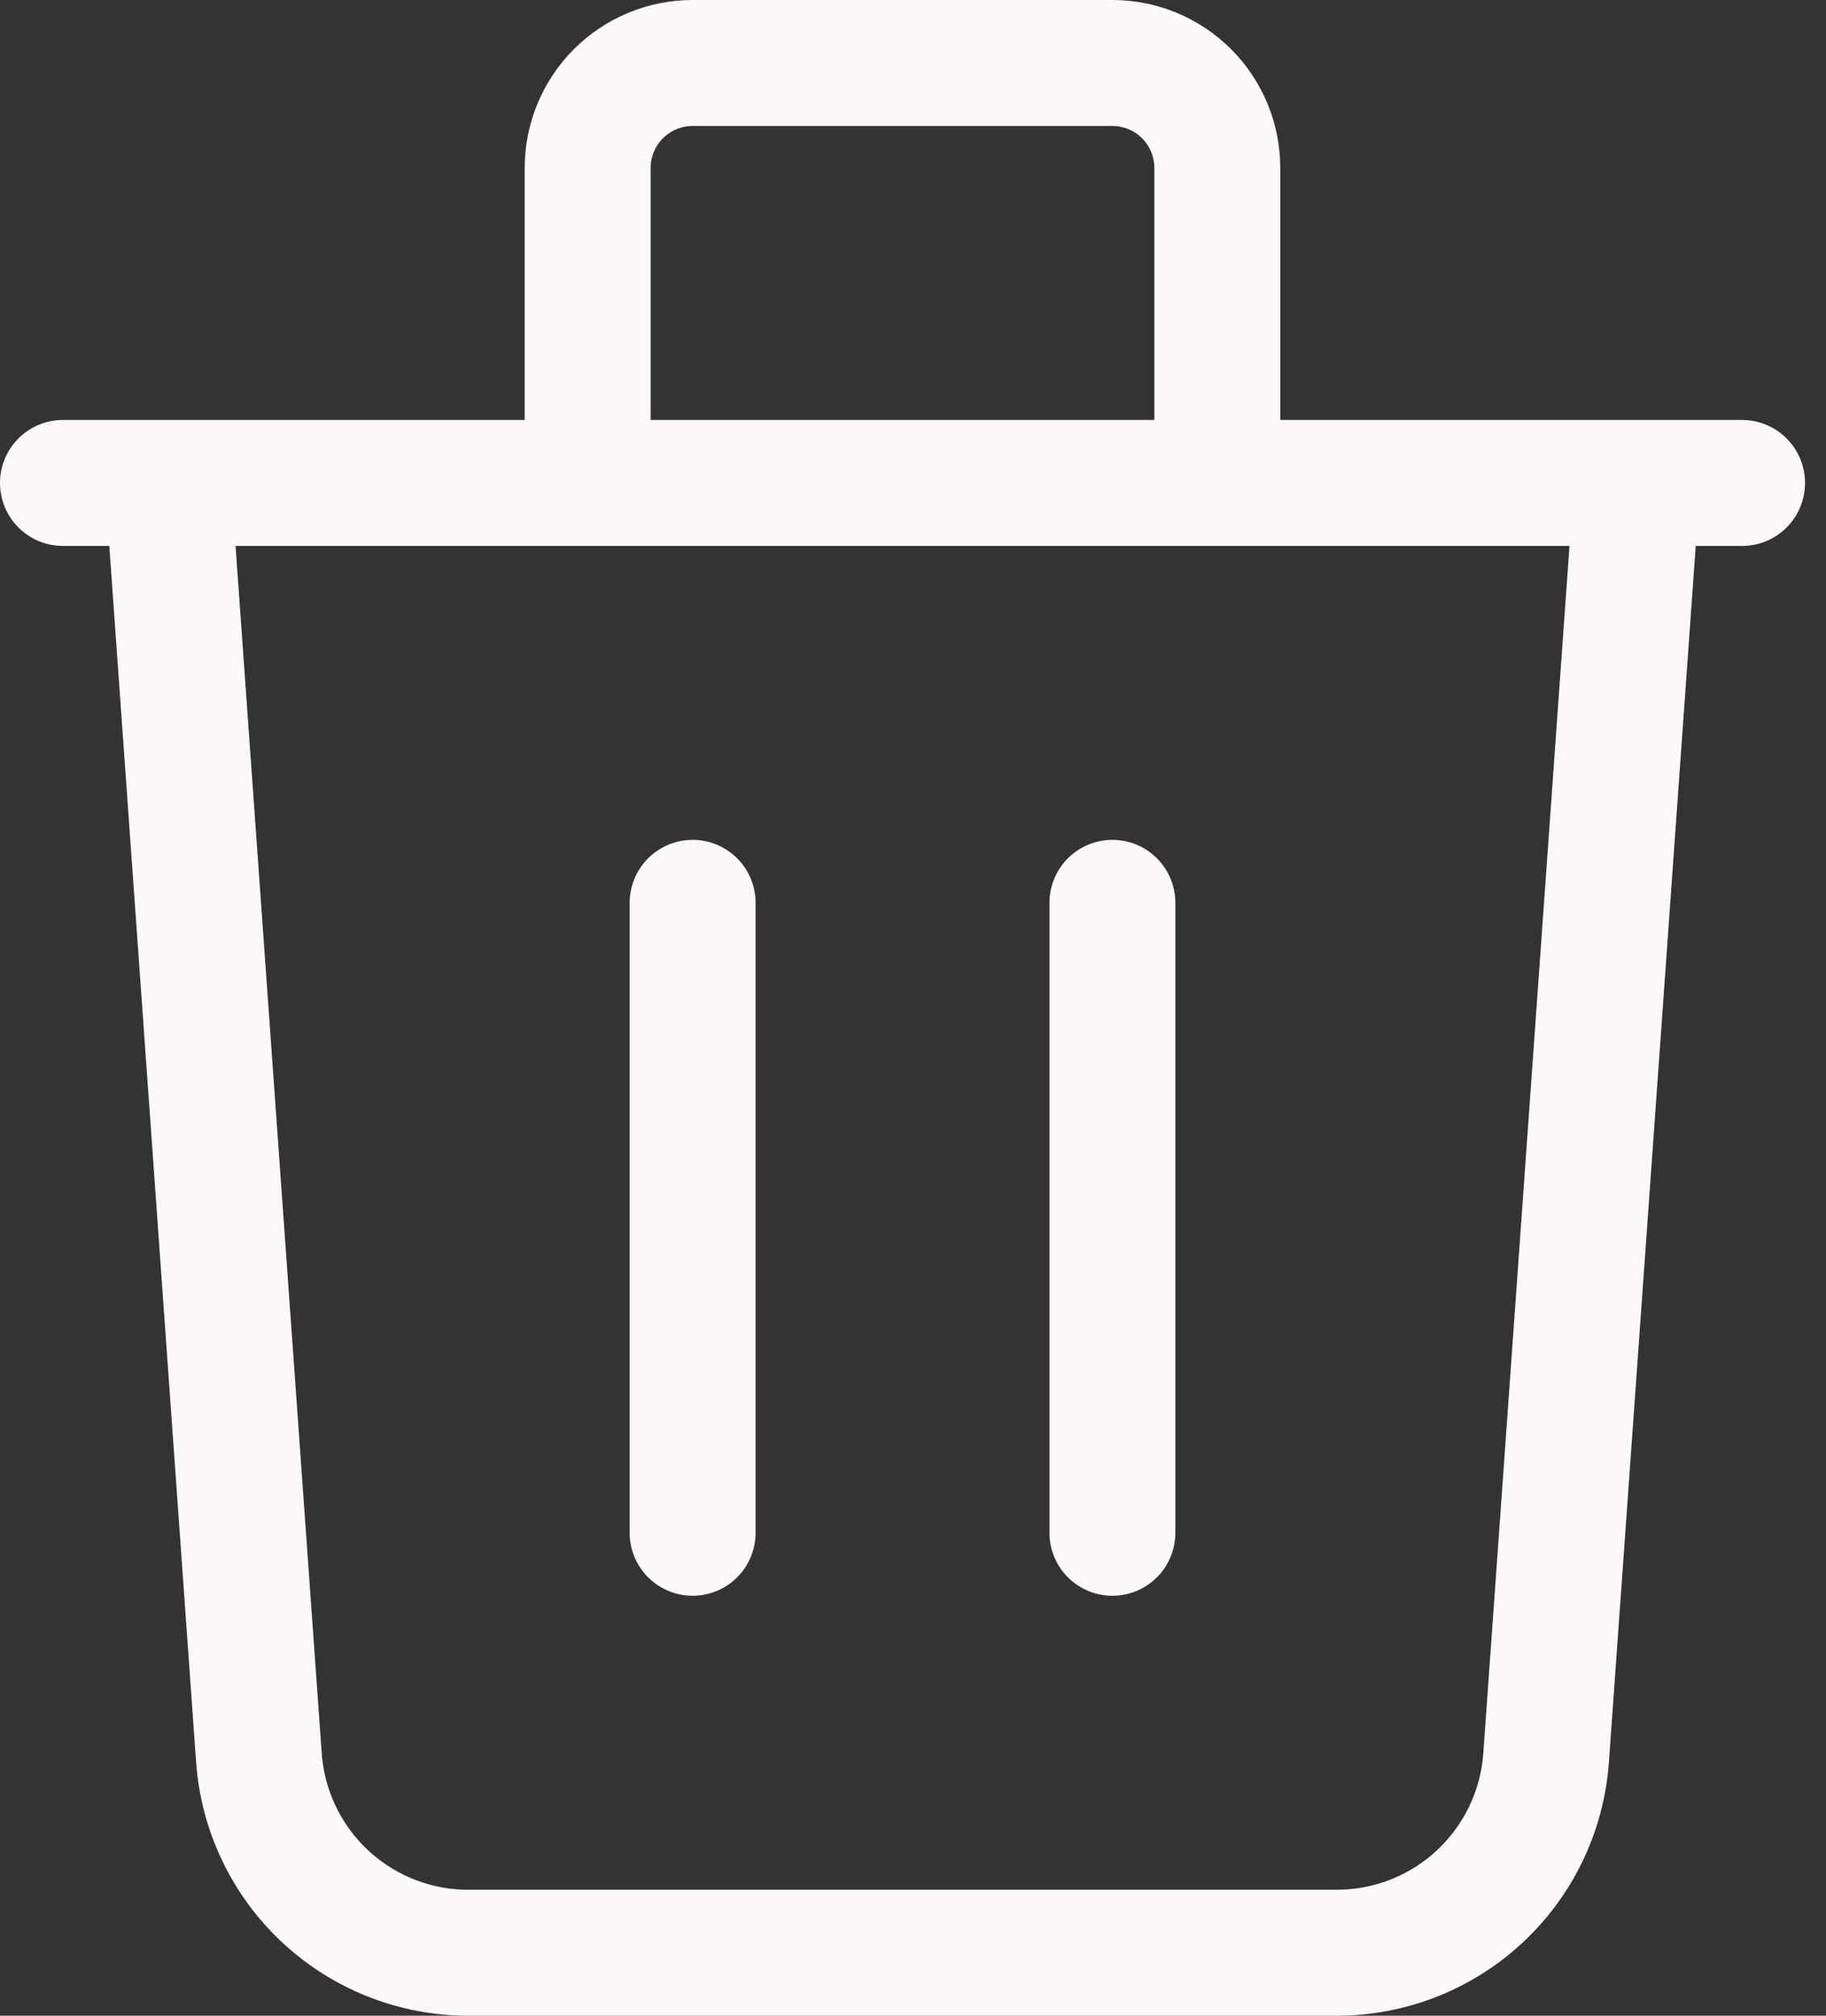 <svg width="29" height="32" viewBox="0 0 29 32" fill="none" xmlns="http://www.w3.org/2000/svg">
<rect x="0" y="0" width="29" height="32" fill="#333333" stroke="none"/>
<path d="M1 7.667H27.667M26 7.667L24.555 27.903C24.495 28.744 24.119 29.531 23.502 30.106C22.885 30.681 22.073 31 21.23 31H7.437C6.594 31 5.782 30.681 5.165 30.106C4.548 29.531 4.172 28.744 4.112 27.903L2.667 7.667H26ZM11 14.333V24.333V14.333ZM17.667 14.333V24.333V14.333ZM19.333 7.667V2.667C19.333 2.225 19.158 1.801 18.845 1.488C18.533 1.176 18.109 1 17.667 1H11C10.558 1 10.134 1.176 9.821 1.488C9.509 1.801 9.333 2.225 9.333 2.667V7.667H19.333Z" stroke="#FBF7FB" stroke-width="2" stroke-linecap="round" stroke-linejoin="round"/>
</svg>
